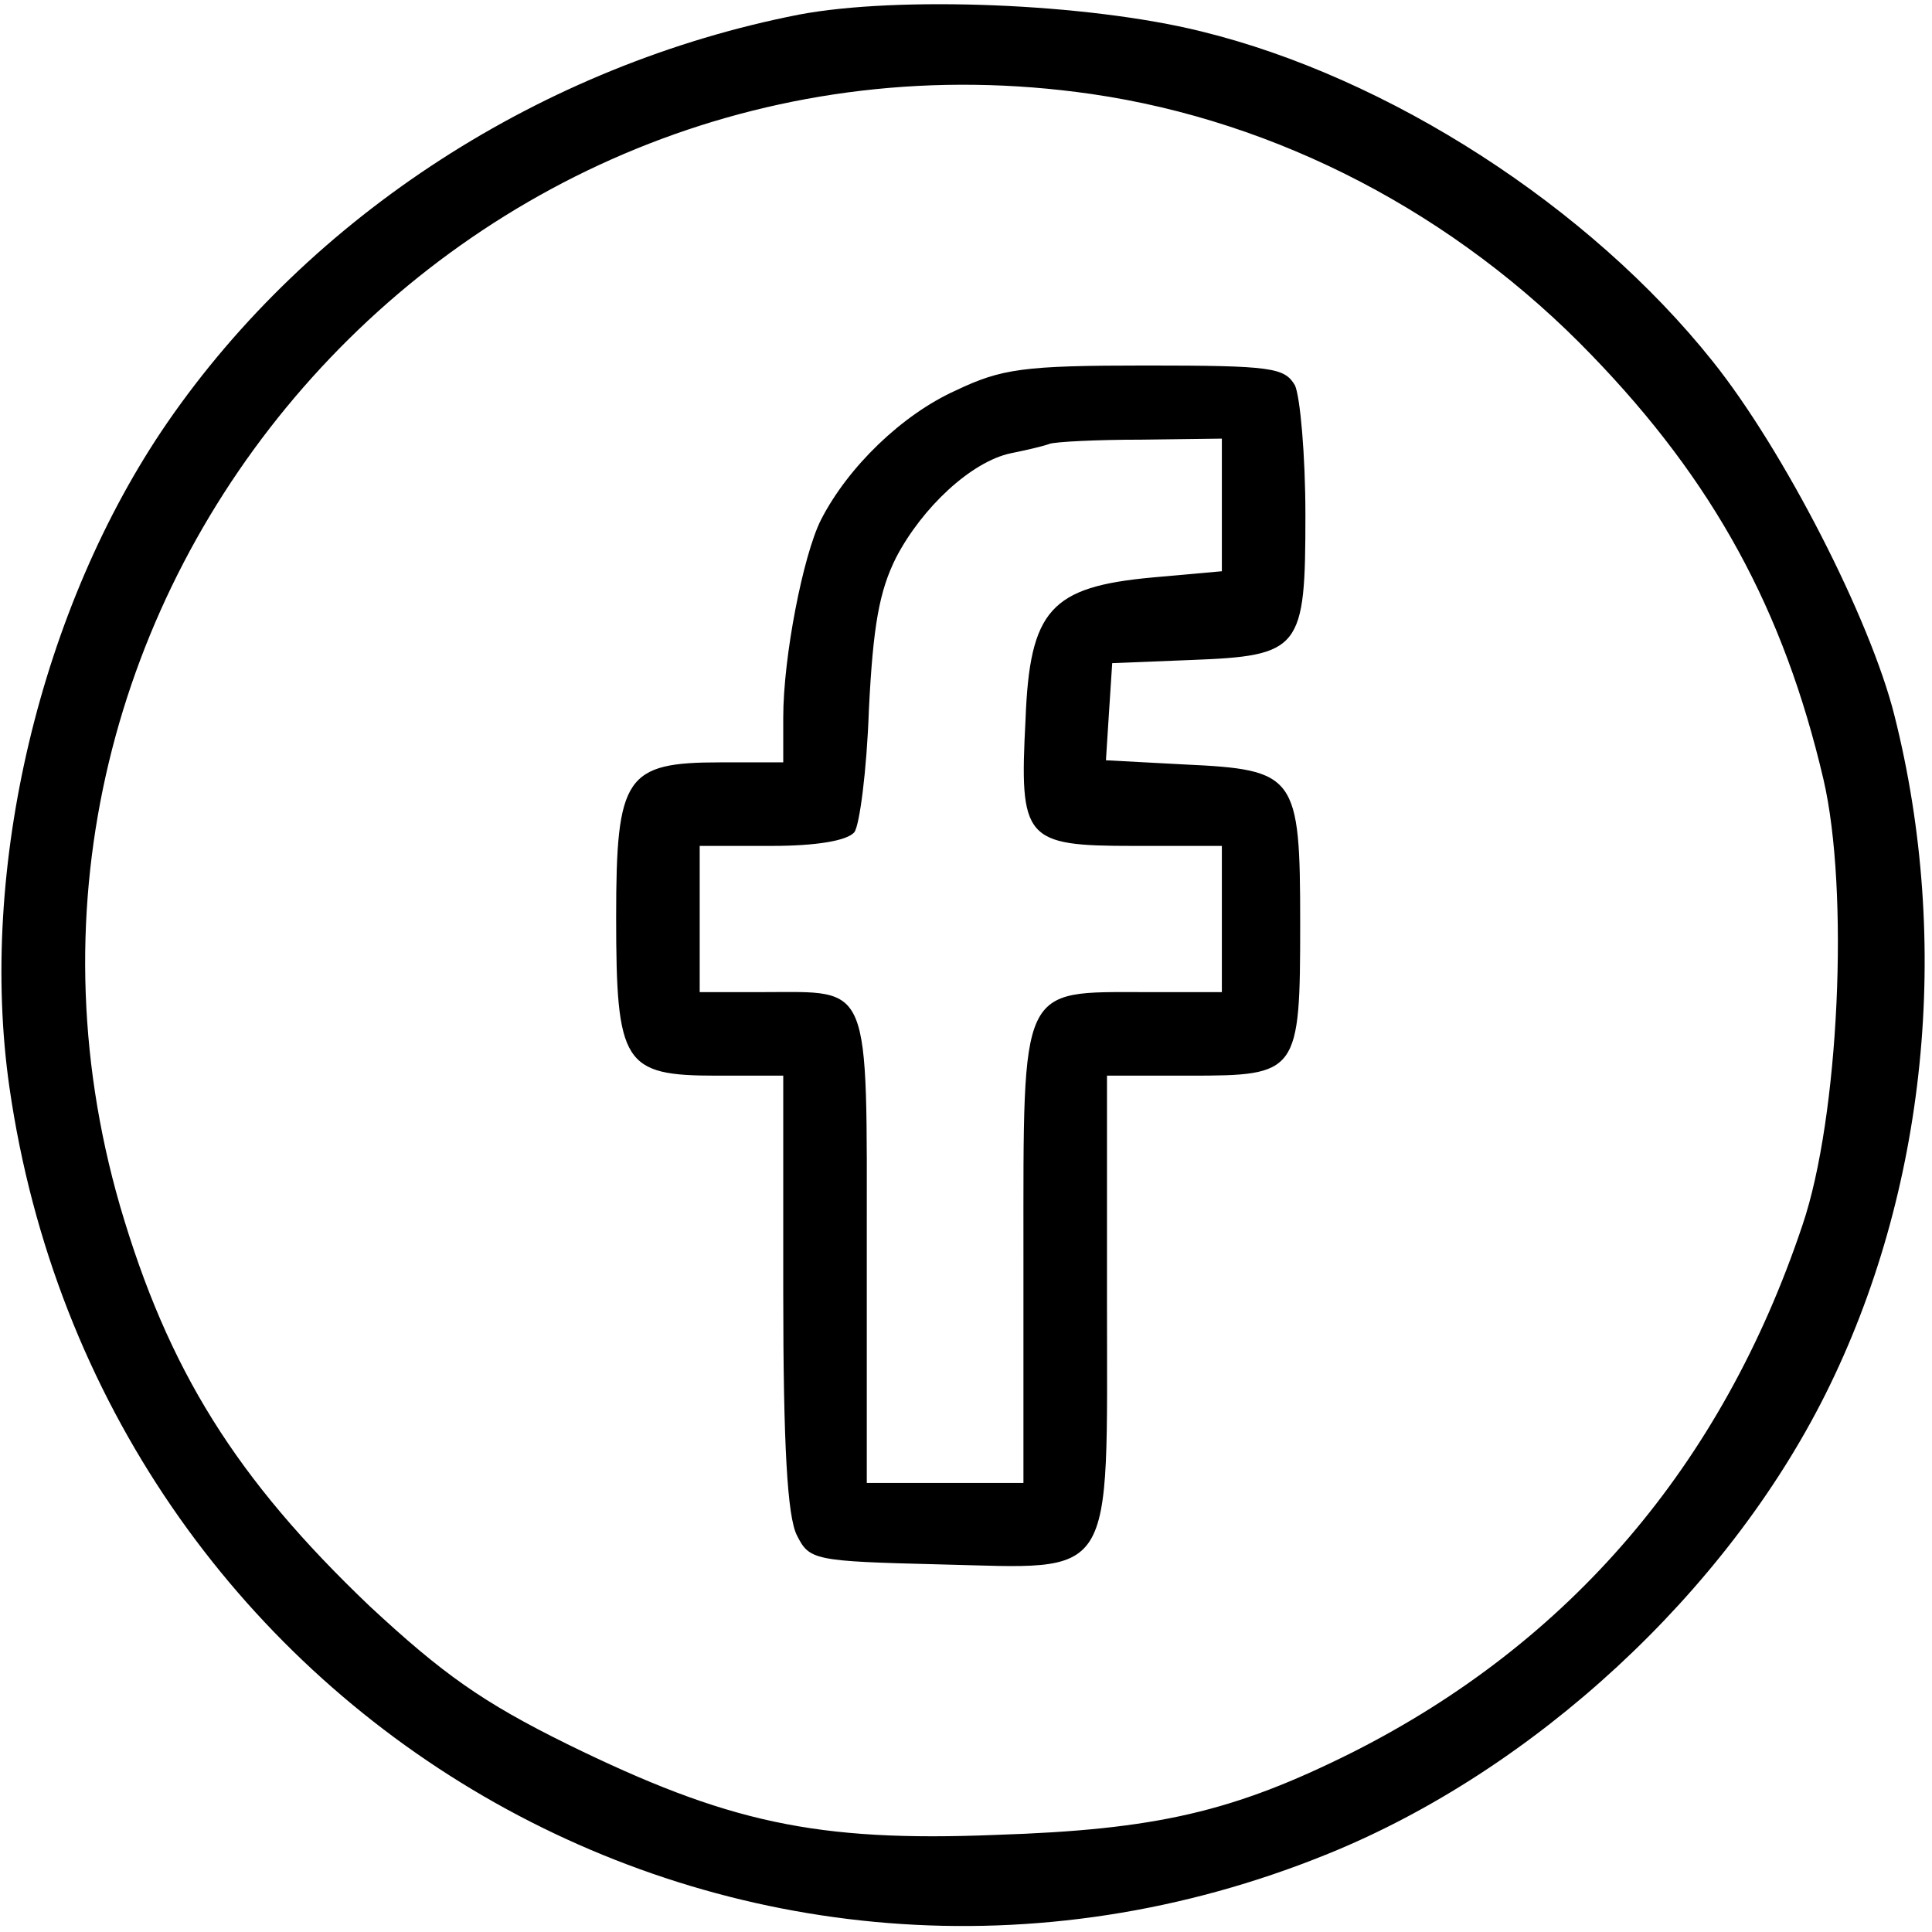 <?xml version="1.0" standalone="no"?>
<!DOCTYPE svg PUBLIC "-//W3C//DTD SVG 20010904//EN"
 "http://www.w3.org/TR/2001/REC-SVG-20010904/DTD/svg10.dtd">
<svg version="1.0" xmlns="http://www.w3.org/2000/svg"
 width="185pt" height="185pt" viewBox="0 0 185 185"
 preserveAspectRatio="xMidYMid meet">

<g transform="translate(0,185) scale(0.1,-0.1)"
fill="#000000" stroke="none">
<path d="M765 1836 c-245 -48 -468 -192 -605 -391 -121 -176 -181 -427 -151
-636 87 -604 703 -962 1263 -734 197 80 381 250 476 440 97 194 121 432 66
650 -23 92 -106 254 -174 339 -118 148 -310 272 -490 316 -109 27 -290 34
-385 16z m280 -76 c179 -26 349 -115 479 -250 117 -121 184 -244 222 -406 25
-107 15 -324 -20 -427 -77 -230 -223 -400 -431 -505 -114 -57 -188 -74 -341
-79 -173 -7 -258 12 -411 87 -81 40 -119 67 -189 132 -128 122 -193 226 -239
383 -169 584 327 1152 930 1065z"/>
<path d="M915 1476 c-51 -23 -103 -73 -129 -124 -17 -34 -36 -131 -36 -189 l0
-43 -60 0 c-91 0 -100 -13 -100 -148 0 -141 7 -152 96 -152 l64 0 0 -207 c0
-148 4 -215 13 -233 12 -24 16 -25 137 -28 170 -4 160 -20 160 254 l0 214 79
0 c104 0 106 2 106 146 0 142 -4 147 -111 152 l-75 4 3 47 3 46 75 3 c106 4
110 10 110 139 0 57 -5 113 -10 124 -10 17 -22 19 -143 19 -117 0 -138 -3
-182 -24z m255 -110 l0 -63 -67 -6 c-97 -9 -117 -31 -121 -136 -6 -115 -1
-121 103 -121 l85 0 0 -70 0 -70 -73 0 c-121 0 -117 9 -117 -251 l0 -219 -75
0 -75 0 0 225 c0 258 5 245 -99 245 l-61 0 0 70 0 70 69 0 c43 0 72 5 79 13 5
6 12 59 14 117 4 81 10 114 26 146 25 48 72 92 110 100 15 3 32 7 37 9 6 2 45
4 88 4 l77 1 0 -64z"/>
</g>
</svg>

